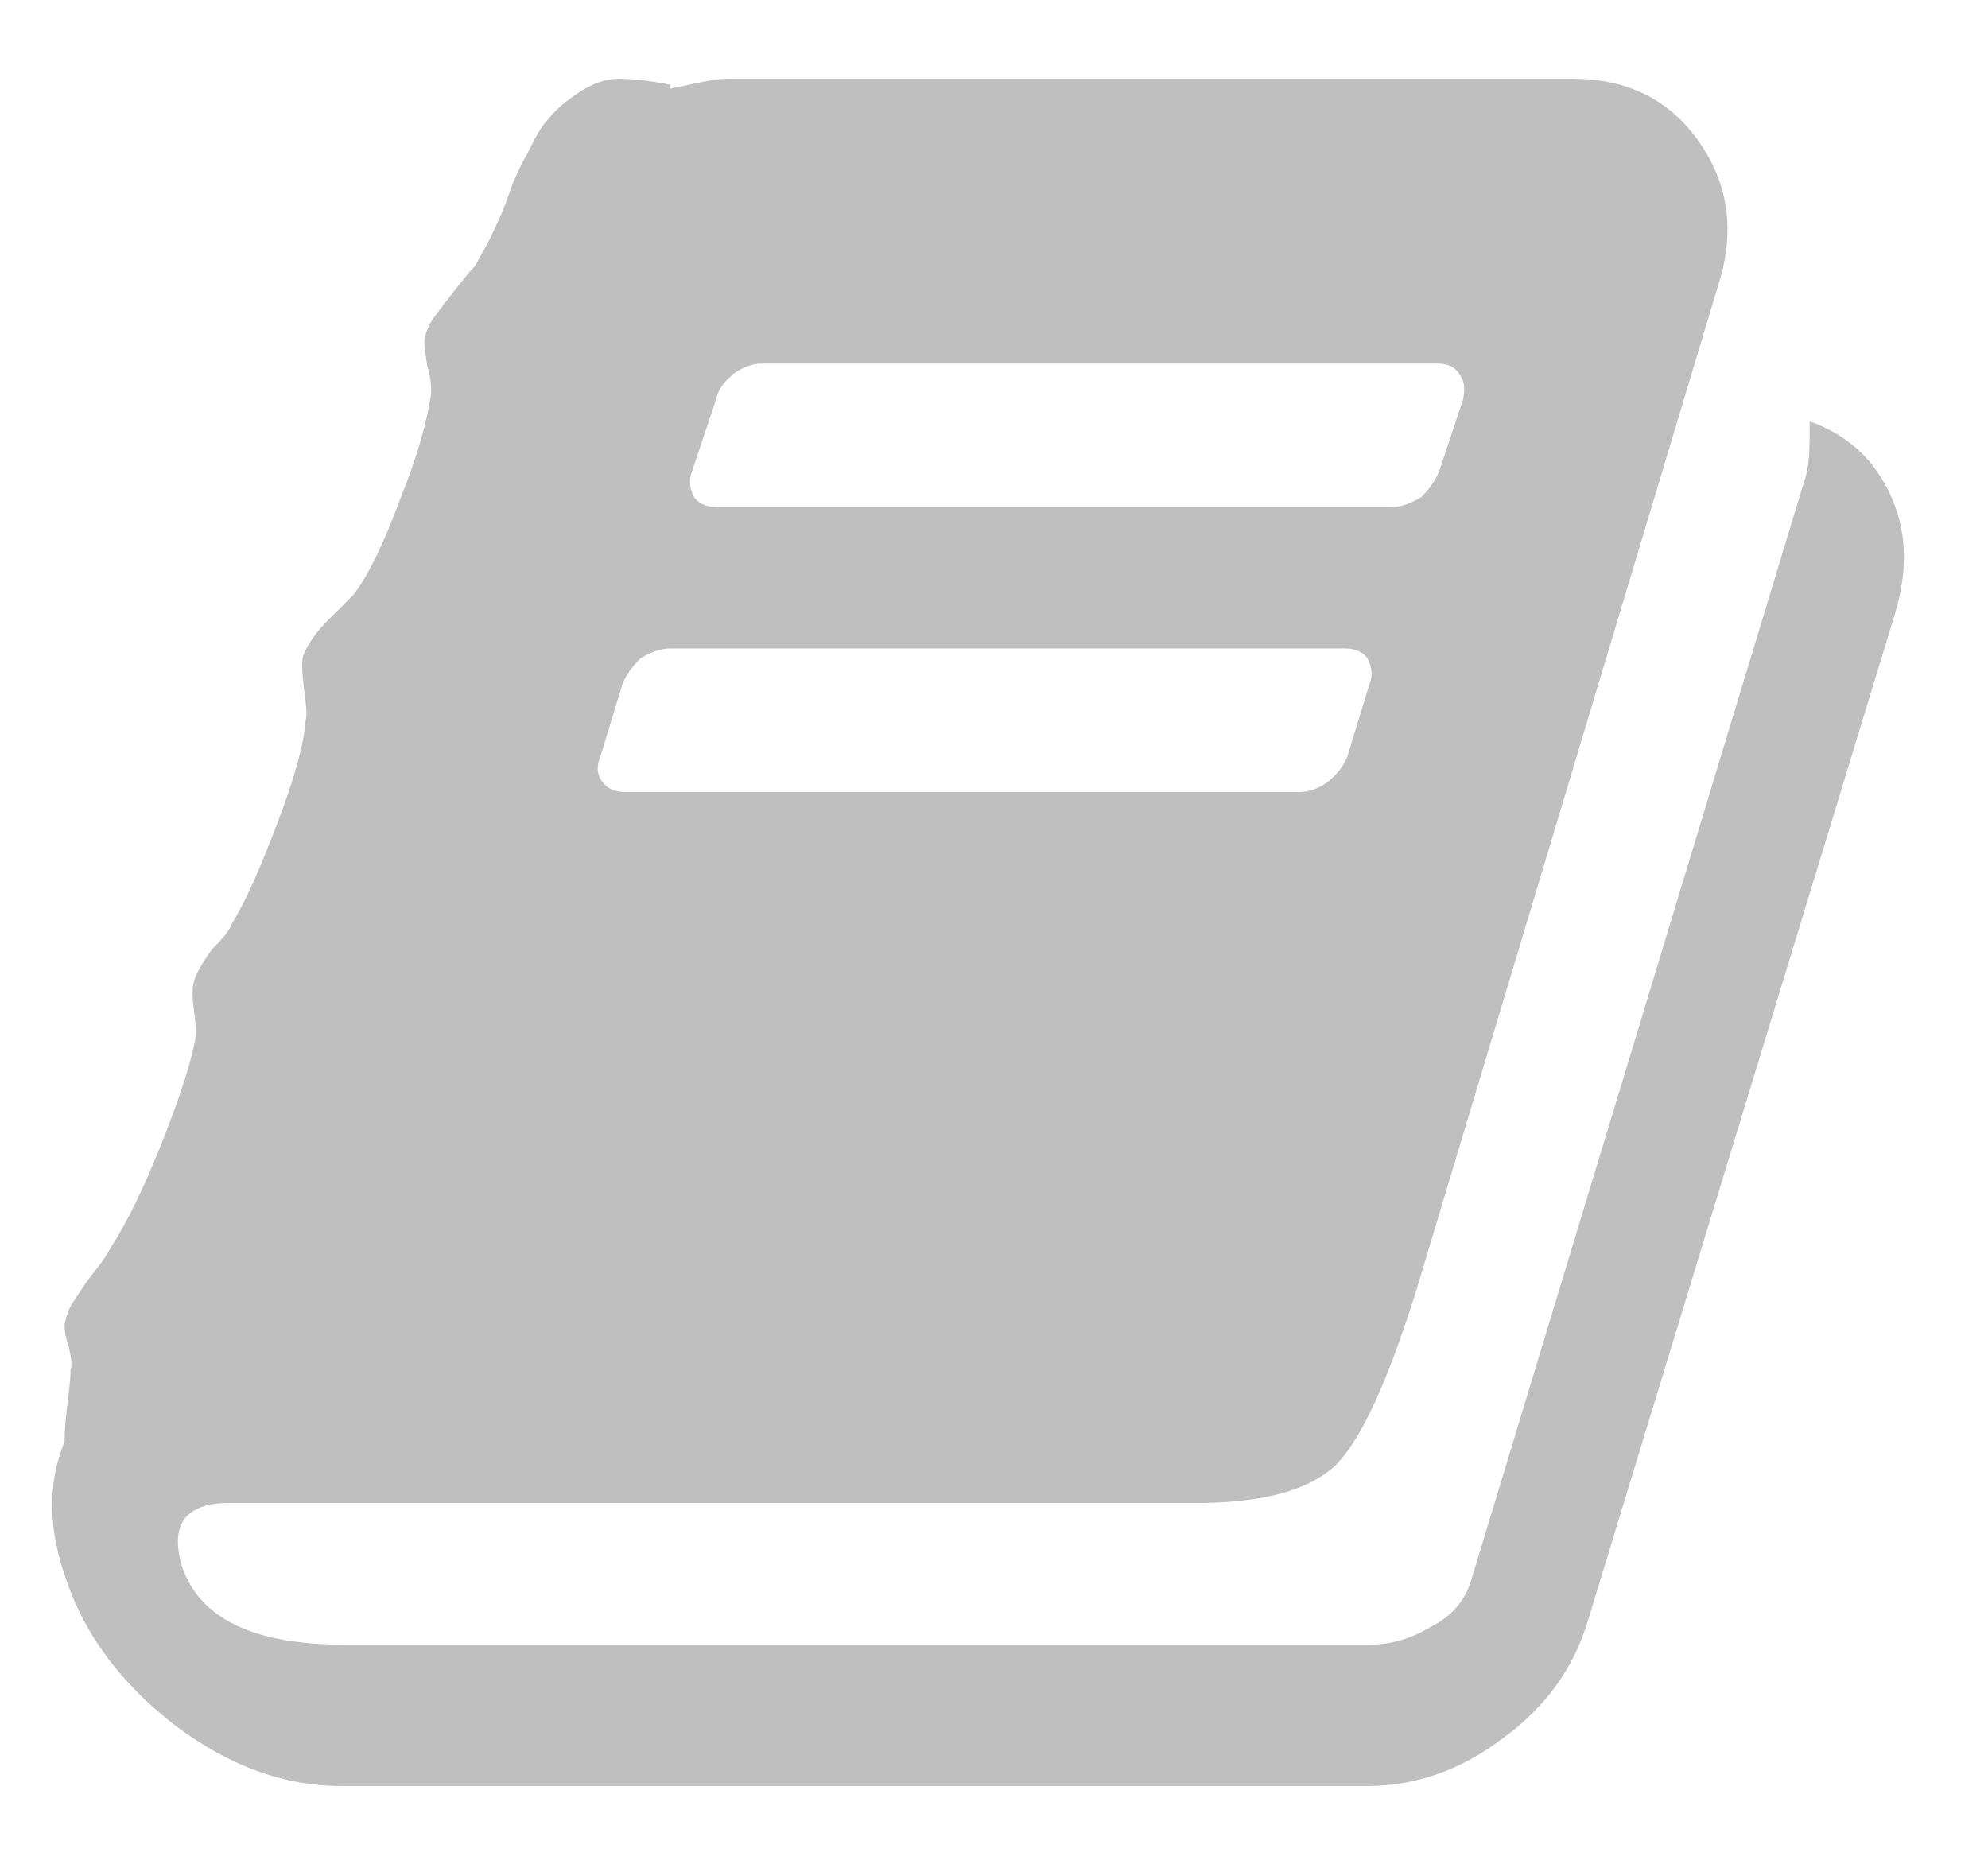 <?xml version="1.0" encoding="UTF-8" standalone="no"?>
<svg width="16px" height="15px" viewBox="0 0 16 15" version="1.1" xmlns="http://www.w3.org/2000/svg" xmlns:xlink="http://www.w3.org/1999/xlink" xmlns:sketch="http://www.bohemiancoding.com/sketch/ns">
    <!-- Generator: Sketch 3.3.2 (12043) - http://www.bohemiancoding.com/sketch -->
    <title>Small Book Gray</title>
    <desc>Created with Sketch.</desc>
    <defs></defs>
    <g id="Desktop-Screens" stroke="none" stroke-width="1" fill="none" fill-rule="evenodd" sketch:type="MSPage">
        <g id="Desktop-Landing-Page-w/-V.2" sketch:type="MSArtboardGroup" transform="translate(-198, -658)" fill="#BFBFBF">
            <g id="Covers-Button-Gray" sketch:type="MSLayerGroup" transform="translate(182, 647)">
                <path d="M16.536,23.723 C16.696,24.188 17.001,24.572 17.418,24.893 C17.851,25.214 18.284,25.374 18.749,25.374 L27.006,25.374 C27.39,25.374 27.759,25.246 28.096,24.989 C28.449,24.733 28.673,24.412 28.785,24.027 L31.254,15.931 C31.382,15.498 31.334,15.113 31.094,14.776 C30.966,14.6 30.789,14.472 30.565,14.391 C30.565,14.6 30.565,14.761 30.516,14.889 L27.839,23.723 C27.791,23.883 27.679,24.011 27.519,24.091 C27.358,24.188 27.198,24.236 27.021,24.236 L18.765,24.236 C18.043,24.236 17.61,24.027 17.466,23.611 C17.418,23.45 17.418,23.322 17.482,23.226 C17.546,23.146 17.659,23.097 17.819,23.097 L25.594,23.097 C26.156,23.097 26.524,23.001 26.749,22.793 C26.957,22.584 27.166,22.119 27.39,21.414 L29.827,13.301 C29.971,12.853 29.907,12.468 29.667,12.131 C29.426,11.794 29.09,11.634 28.656,11.634 L21.843,11.634 C21.763,11.634 21.619,11.666 21.394,11.714 L21.394,11.682 C21.234,11.65 21.089,11.634 20.977,11.634 C20.865,11.634 20.753,11.682 20.656,11.746 C20.56,11.811 20.48,11.874 20.416,11.955 C20.352,12.019 20.304,12.115 20.24,12.244 C20.176,12.356 20.127,12.468 20.096,12.564 C20.064,12.66 20.015,12.772 19.967,12.869 C19.919,12.981 19.855,13.077 19.823,13.141 C19.775,13.189 19.726,13.254 19.662,13.334 C19.599,13.414 19.55,13.478 19.502,13.542 C19.454,13.606 19.438,13.654 19.422,13.702 C19.406,13.751 19.422,13.831 19.438,13.943 C19.47,14.039 19.47,14.119 19.47,14.167 C19.438,14.391 19.358,14.68 19.214,15.033 C19.085,15.386 18.957,15.642 18.845,15.786 C18.813,15.819 18.749,15.883 18.636,15.995 C18.54,16.091 18.476,16.187 18.444,16.267 C18.428,16.299 18.428,16.38 18.444,16.524 C18.46,16.652 18.476,16.749 18.46,16.796 C18.444,17.005 18.364,17.278 18.236,17.614 C18.107,17.951 17.995,18.224 17.867,18.432 C17.851,18.48 17.803,18.544 17.706,18.64 C17.626,18.753 17.579,18.833 17.562,18.897 C17.546,18.945 17.546,19.025 17.562,19.137 C17.579,19.266 17.579,19.346 17.562,19.41 C17.514,19.634 17.418,19.907 17.29,20.228 C17.161,20.549 17.033,20.821 16.889,21.045 C16.856,21.109 16.809,21.174 16.744,21.254 C16.681,21.334 16.632,21.414 16.6,21.462 C16.552,21.526 16.536,21.59 16.52,21.654 C16.52,21.686 16.52,21.751 16.552,21.831 C16.568,21.911 16.584,21.975 16.568,22.023 C16.568,22.104 16.552,22.216 16.536,22.36 C16.52,22.488 16.52,22.569 16.52,22.601 C16.376,22.953 16.392,23.322 16.536,23.723 L16.536,23.723 Z M21.009,16.508 C21.041,16.428 21.089,16.364 21.154,16.299 C21.234,16.251 21.314,16.219 21.394,16.219 L26.829,16.219 C26.909,16.219 26.974,16.251 27.006,16.299 C27.037,16.364 27.054,16.428 27.021,16.508 L26.845,17.085 C26.813,17.165 26.765,17.229 26.685,17.294 C26.621,17.341 26.541,17.374 26.46,17.374 L21.025,17.374 C20.945,17.374 20.881,17.341 20.849,17.294 C20.801,17.229 20.801,17.165 20.833,17.085 L21.009,16.508 L21.009,16.508 Z M21.763,14.215 C21.779,14.135 21.827,14.071 21.907,14.007 C21.971,13.959 22.051,13.926 22.131,13.926 L27.566,13.926 C27.663,13.926 27.711,13.959 27.743,14.007 C27.791,14.071 27.791,14.135 27.775,14.215 L27.583,14.792 C27.551,14.873 27.502,14.936 27.439,15.001 C27.358,15.049 27.278,15.081 27.198,15.081 L21.763,15.081 C21.683,15.081 21.619,15.049 21.586,15.001 C21.554,14.936 21.539,14.873 21.57,14.792 L21.763,14.215 L21.763,14.215 Z" id="Small-Book-Gray" sketch:type="MSShapeGroup"></path>
            </g>
        </g>
    </g>
</svg>